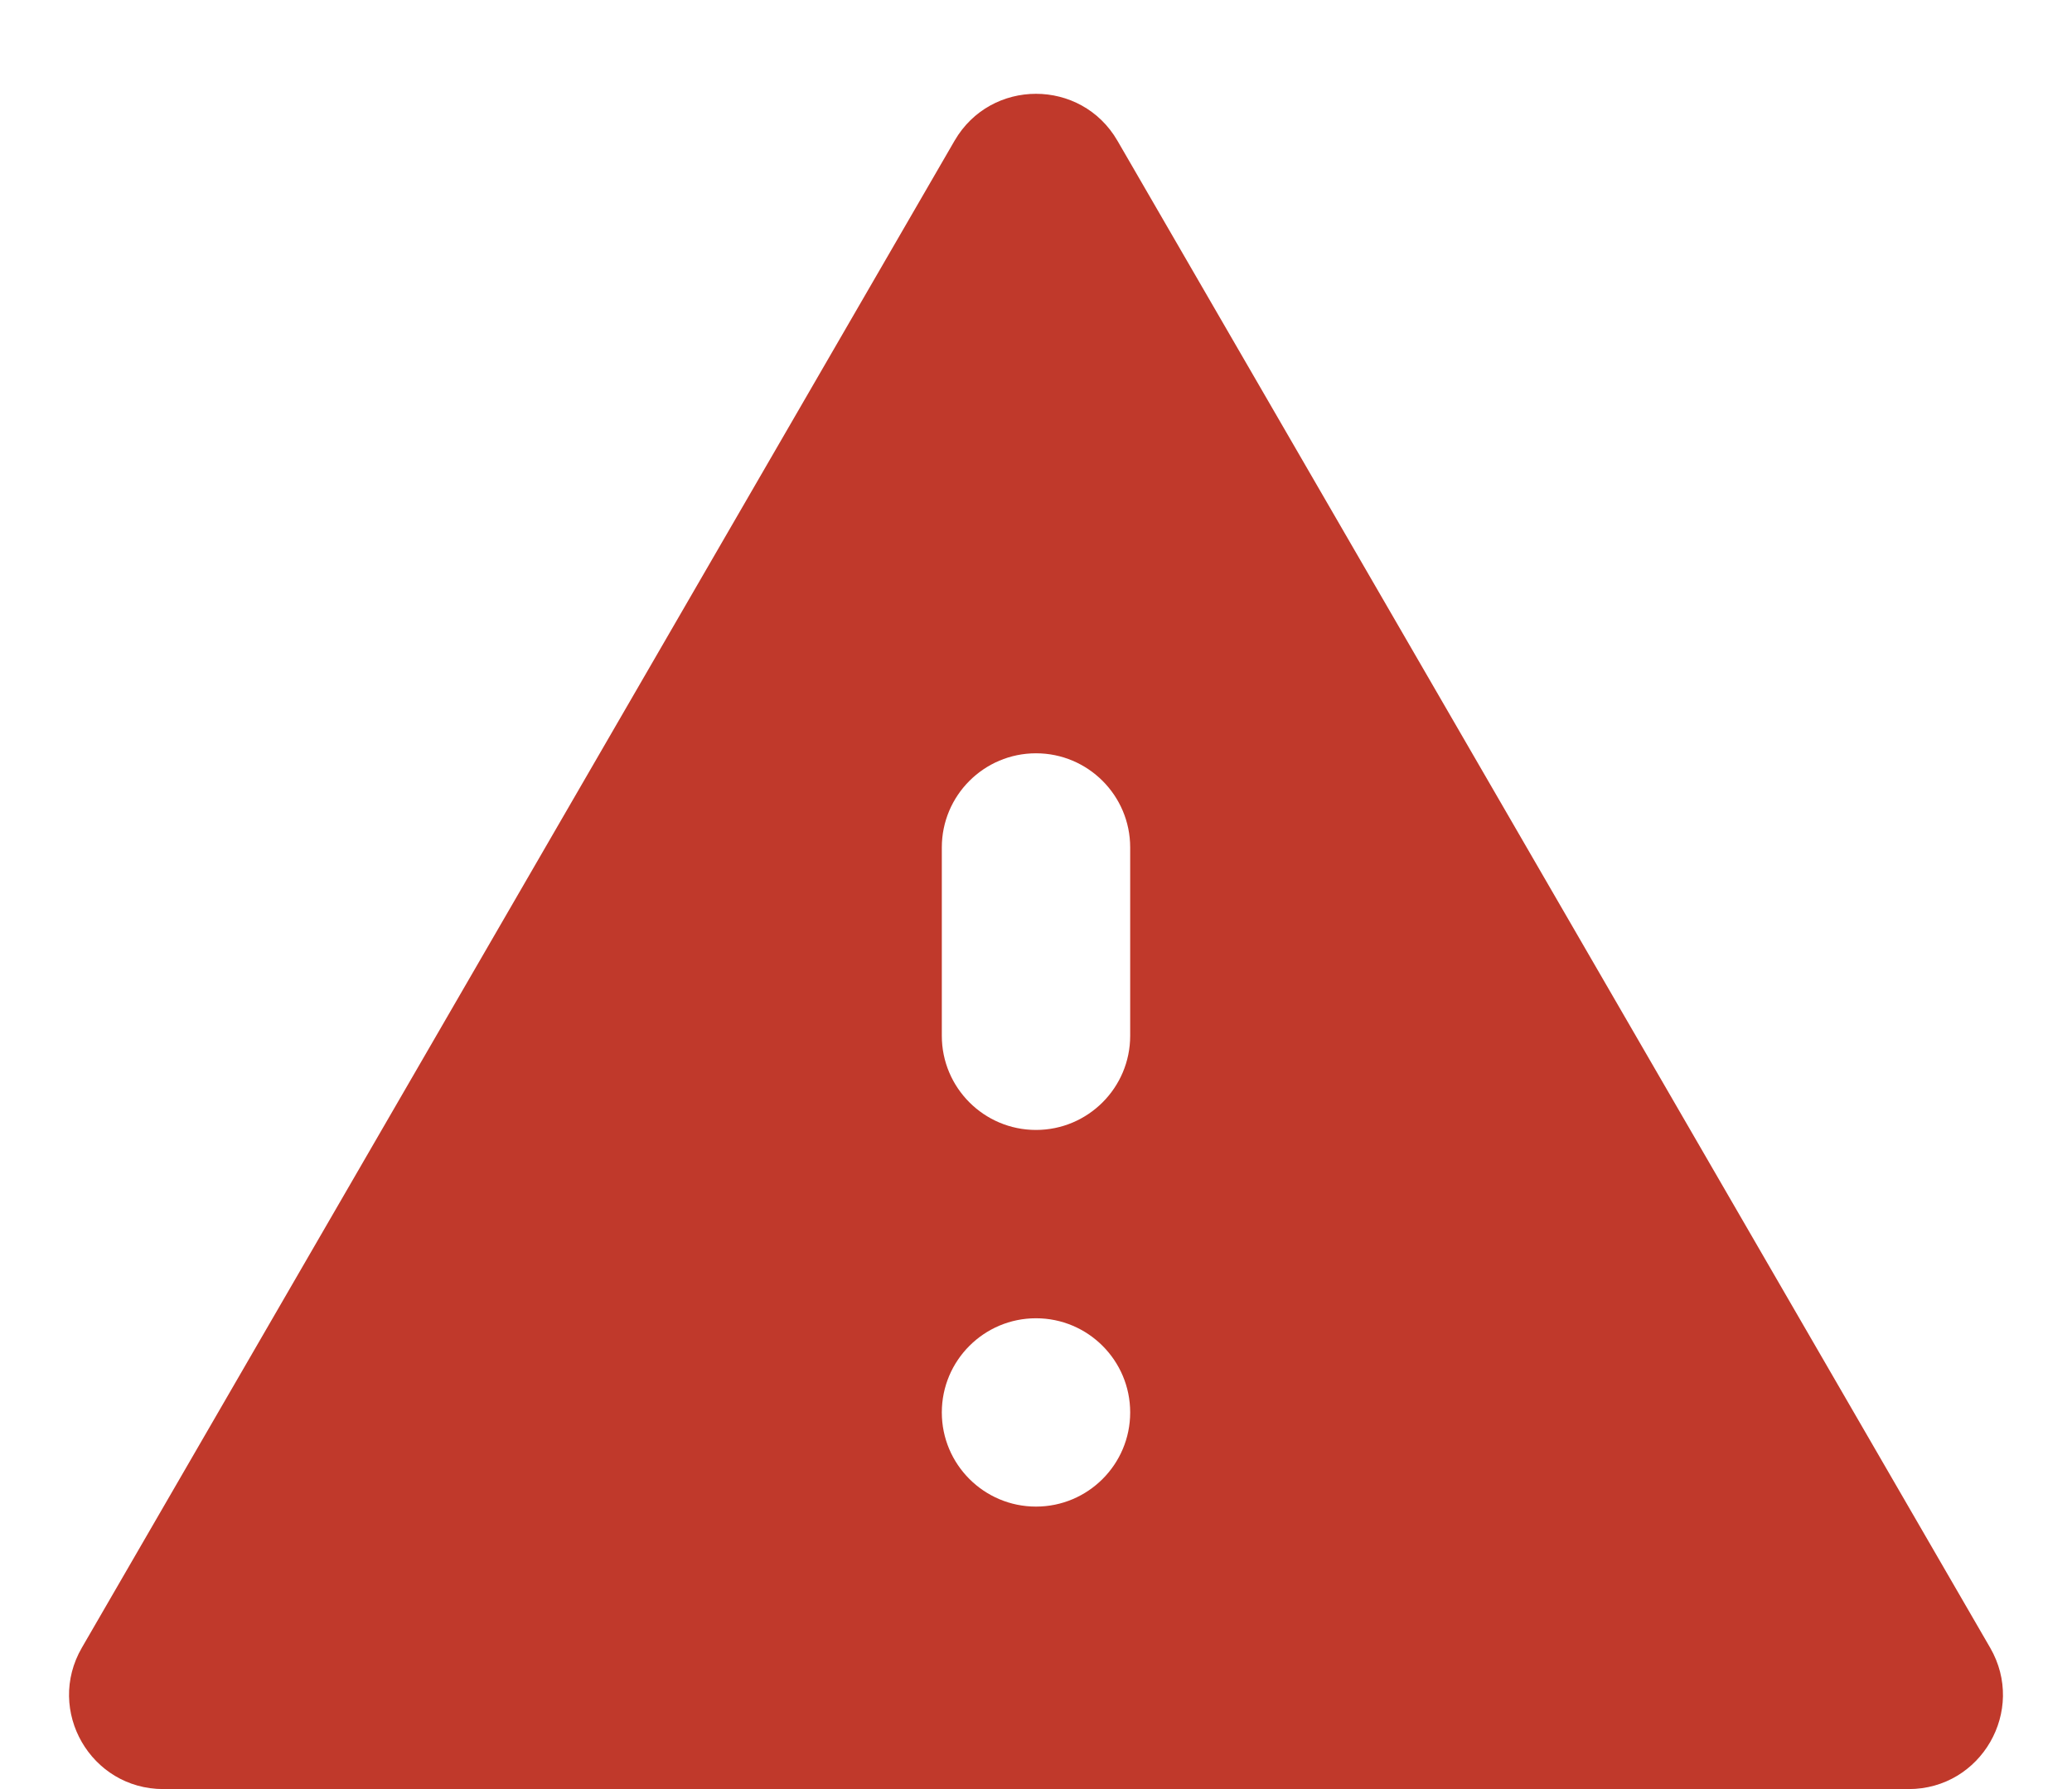 <svg width="22" height="19" viewBox="0 0 22 19" fill="none" xmlns="http://www.w3.org/2000/svg">
<path d="M0.869 17.499C0.483 18.166 0.964 19 1.734 19H20.266C21.036 19 21.517 18.166 21.131 17.499L11.865 1.495C11.48 0.83 10.52 0.83 10.135 1.495L0.869 17.499ZM12 15C12 15.552 11.552 16 11 16C10.448 16 10 15.552 10 15C10 14.448 10.448 14 11 14C11.552 14 12 14.448 12 15ZM12 11C12 11.552 11.552 12 11 12C10.448 12 10 11.552 10 11V9C10 8.448 10.448 8 11 8C11.552 8 12 8.448 12 9V11Z" fill="#C0392B"/>
</svg>
